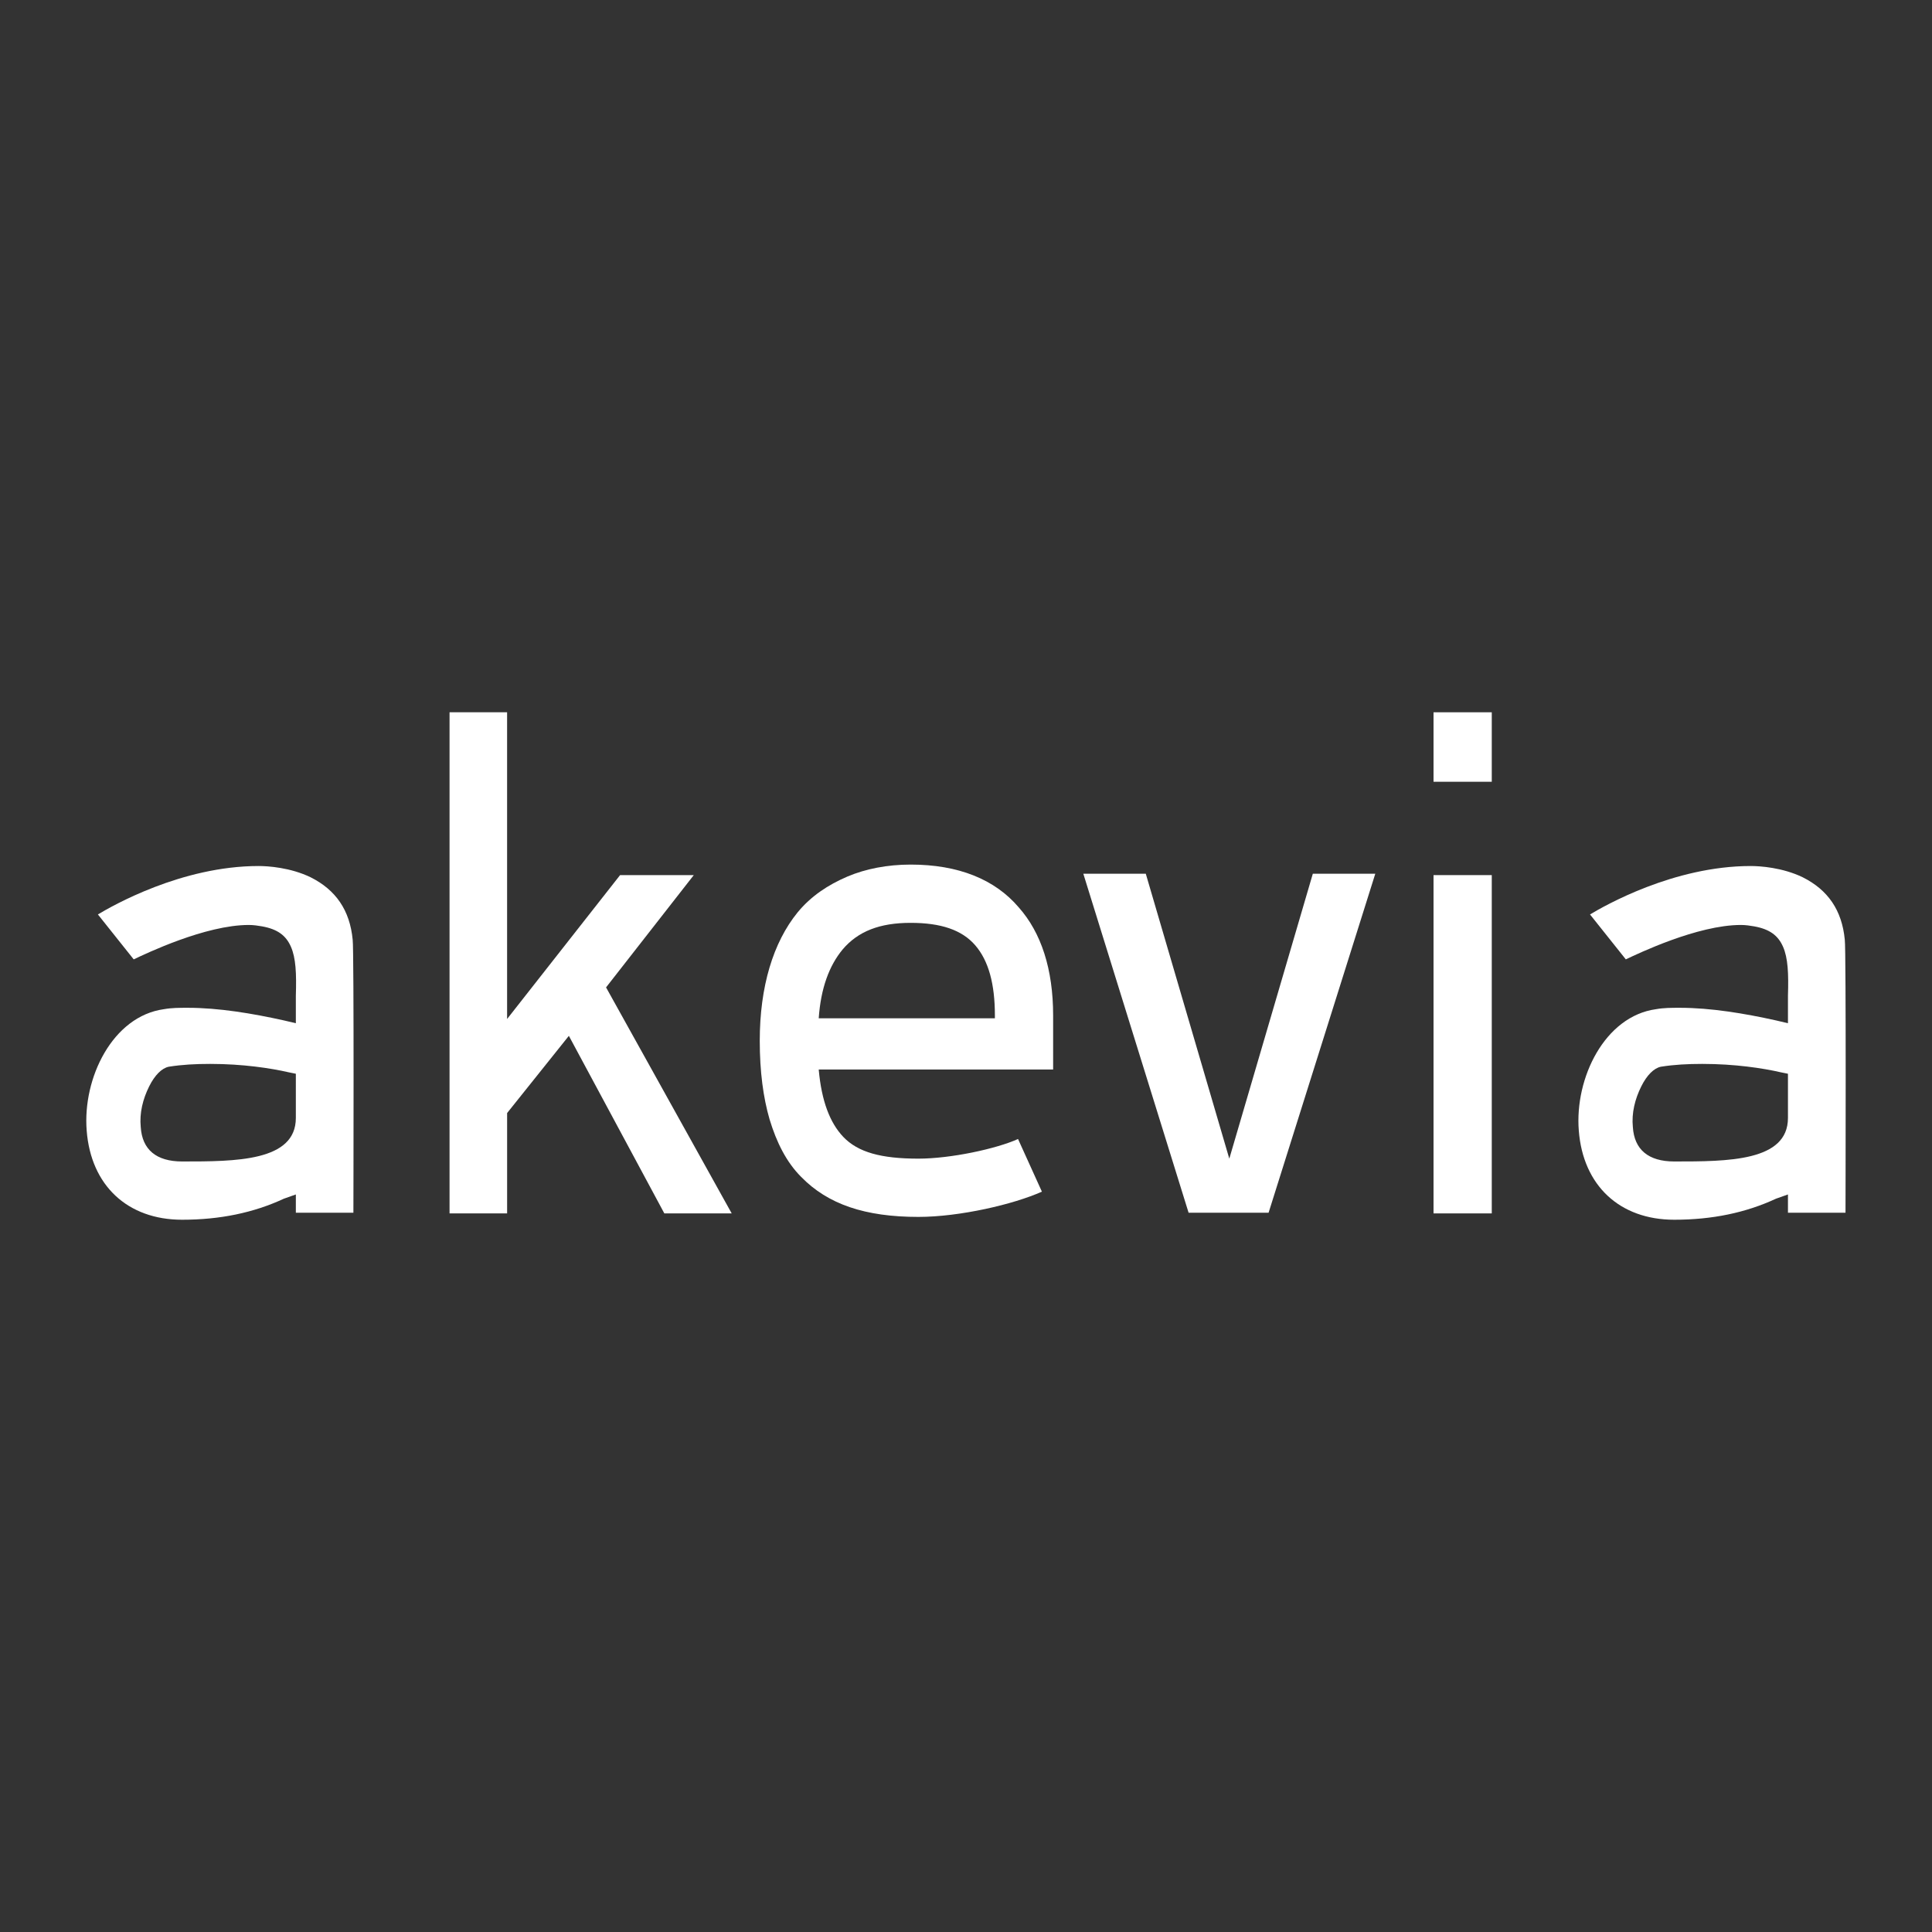<?xml version="1.0" encoding="utf-8"?>
<!-- Generator: Adobe Illustrator 28.3.0, SVG Export Plug-In . SVG Version: 6.00 Build 0)  -->
<svg version="1.1" id="Layer_1" xmlns="http://www.w3.org/2000/svg" xmlns:xlink="http://www.w3.org/1999/xlink" x="0px" y="0px"
	 viewBox="0 0 1080 1080" style="enable-background:new 0 0 1080 1080;" xml:space="preserve">
<rect x="0" y="0" width="1080" height="1080" fill="#333333" stroke="none"/>
<style type="text/css">
	.st0{fill:#FFFFFF;}
</style>
<g>
	<path class="st0" d="M197.55,677.91h-32.17v-10.2l-6.67,2.36c-16.87,7.85-35.7,11.77-56.89,11.77c-30.61,0-51-19.22-53.36-49.82
		c-2.36-29.43,14.52-63.95,43.16-67.88c4.32-0.78,8.63-0.78,13.34-0.78c17.26,0,36.09,3.14,53.75,7.06l6.67,1.57v-15.3
		c0.4-12.55,0-21.19-2.75-27.46c-2.75-6.28-7.45-9.81-16.09-11.38c-2.35-0.39-4.71-0.79-7.45-0.79c-24.32,0-57.67,16.09-64.35,19.23
		l-20.01-25.11c7.85-4.71,46.69-27.07,89.84-27.07c5.1,0,17.66,0.79,29.04,6.28c14.12,7.06,21.97,18.44,23.54,34.92
		C197.95,530.78,197.55,677.91,197.55,677.91z M165.38,600.23l-3.92-0.79c-10.2-2.35-25.9-4.71-43.94-4.71
		c-8.24,0-15.69,0.39-23.15,1.57c-3.92,0.79-7.85,4.71-10.98,10.99c-3.53,7.06-5.49,14.91-4.71,22.75
		c0.79,12.55,8.63,19.23,23.15,19.23c29.82,0,63.55,0,63.55-24.32V600.23z M144.59,484.09"/>
	<path class="st0" d="M318,579.04l-34.52,43.16v56.1H251.3V398.17h32.17v171.45l63.16-80.43h41.2l-49.04,62.77l70.23,126.33h-37.66
		L318,579.04z"/>
	<path class="st0" d="M588.71,597.87H457.67c1.57,17.65,6.28,29.82,13.73,37.66c8.24,8.63,21.19,12.16,41.98,12.16
		c18.05,0,43.55-5.49,55.71-10.98l13.34,29.43c-15.69,7.06-45.9,14.12-69.05,14.12c-29.82,0-50.61-7.06-65.52-22.36
		c-8.24-8.24-13.73-19.22-17.66-32.17c-3.53-12.16-5.49-26.68-5.49-43.94c0-30.21,7.46-54.93,21.19-71.8
		c7.45-9.03,16.87-15.3,27.86-20.01c10.2-4.32,22.36-6.67,35.31-6.67c26.68,0,47.08,8.24,60.42,23.93
		c12.55,14.13,19.22,34.53,19.22,60.42C588.71,568.05,588.71,597.87,588.71,597.87z M471.01,530.78
		c-7.46,9.02-12.17,21.58-13.34,38.45h98.48c0-0.79,0-1.18,0-1.57c0-17.65-3.53-30.6-10.98-39.23c-7.46-8.63-19.23-12.55-36.1-12.55
		C491.81,515.87,479.64,520.58,471.01,530.78z"/>
	<path class="st0" d="M709.15,677.91h-44.72l-58.85-189.5h34.92l46.69,159.29l46.69-159.29h34.92L709.15,677.91z"/>
	<path class="st0" d="M801.35,398.17h32.56v38.84h-32.56V398.17z M801.35,489.19h32.56V678.3h-32.56V489.19z"/>
	<path class="st0" d="M1031.65,677.91h-32.17v-10.2l-6.67,2.36c-16.87,7.85-35.7,11.77-56.89,11.77c-30.61,0-51-19.22-53.36-49.82
		c-2.36-29.43,14.52-63.95,43.16-67.88c4.32-0.78,8.63-0.78,13.34-0.78c17.26,0,36.09,3.14,53.75,7.06l6.67,1.57v-15.3
		c0.4-12.55,0-21.19-2.75-27.46c-2.75-6.28-7.45-9.81-16.09-11.38c-2.35-0.39-4.71-0.79-7.45-0.79c-24.32,0-57.67,16.09-64.35,19.23
		l-20.01-25.11c7.85-4.71,46.69-27.07,89.84-27.07c5.1,0,17.66,0.79,29.04,6.28c14.12,7.06,21.97,18.44,23.54,34.92
		C1032.05,530.78,1031.65,677.91,1031.65,677.91z M999.48,600.23l-3.92-0.79c-10.2-2.35-25.9-4.71-43.94-4.71
		c-8.24,0-15.69,0.39-23.15,1.57c-3.92,0.79-7.85,4.71-10.98,10.99c-3.53,7.06-5.49,14.91-4.71,22.75
		c0.79,12.55,8.63,19.23,23.15,19.23c29.82,0,63.55,0,63.55-24.32V600.23z M978.69,484.09"/>
</g>
</svg>
